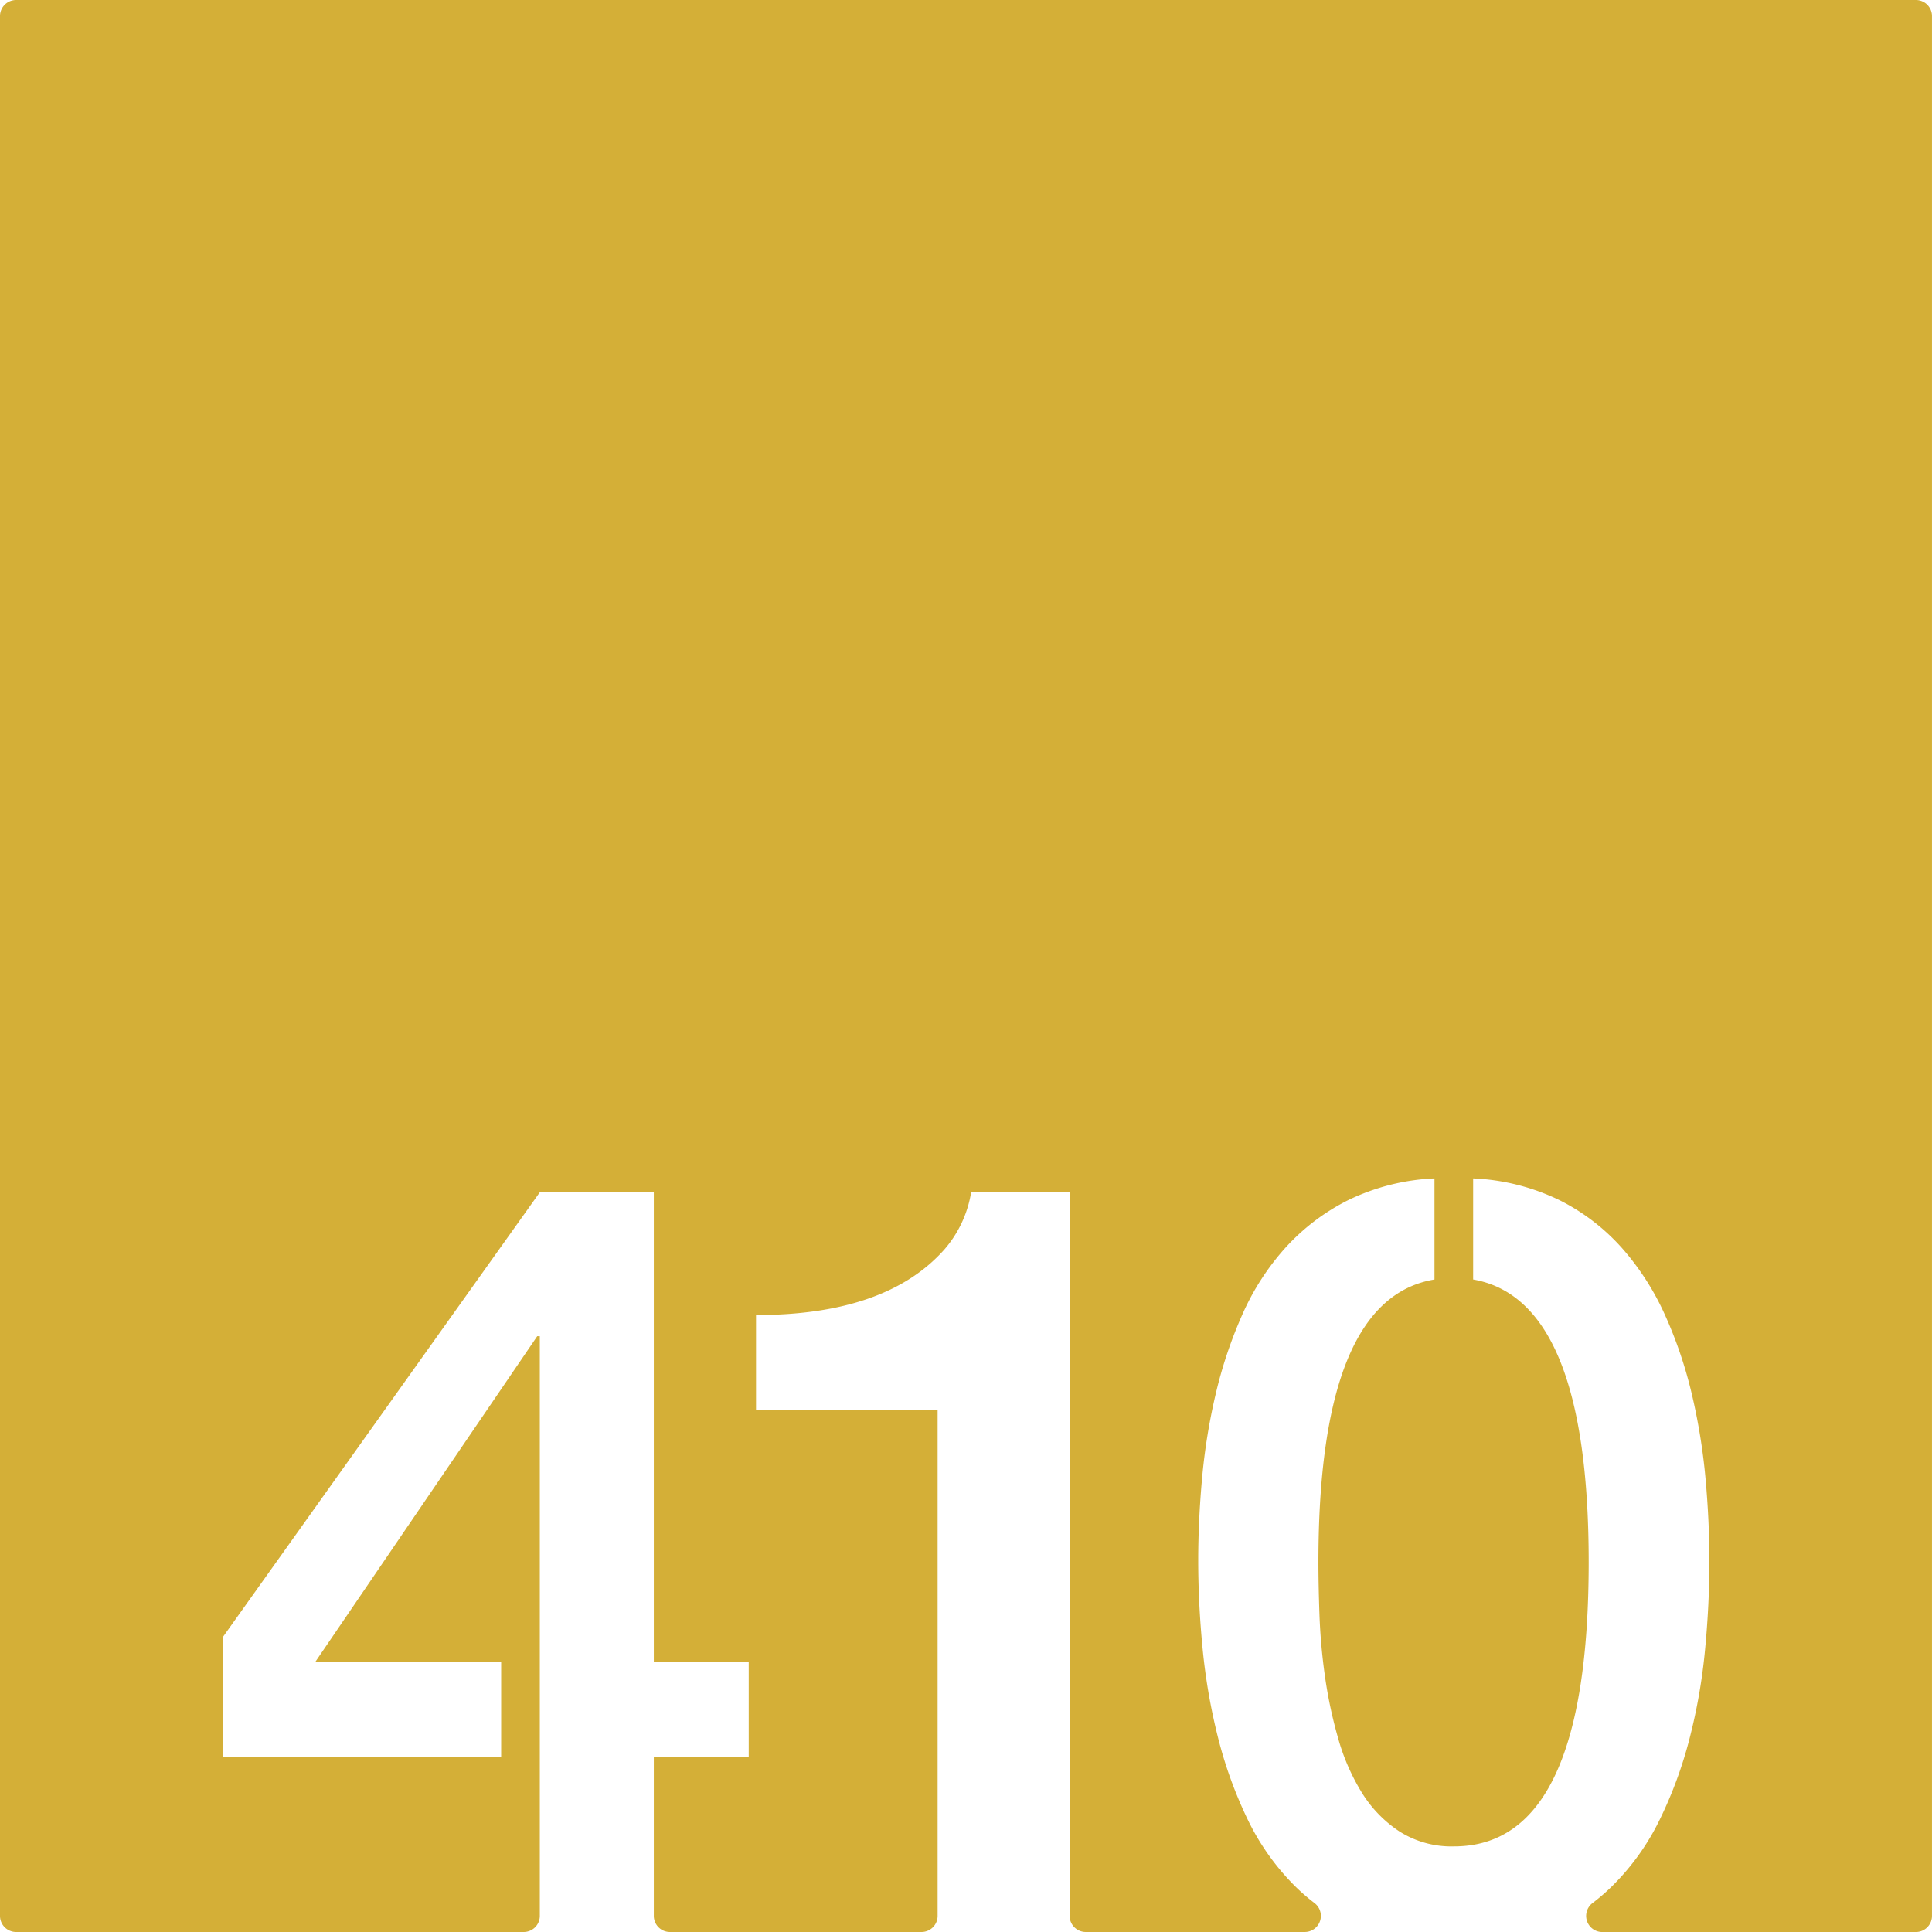 <svg xmlns="http://www.w3.org/2000/svg" width="120mm" height="120mm" viewBox="0 0 340.158 340.157">
  <g id="Zimmernummer">
      <g id="Z-03-410-M">
        <path fill="#D4AF37" stroke="none" d="M337.323,0H2.835A2.835,2.835,0,0,0,0,2.835V337.323a2.834,2.834,0,0,0,2.834,2.834H92.209a2.834,2.834,0,0,0,2.834-2.834V235.261h-.454L55.536,292.568h32.7v16.711H39.189V288.3l55.854-78.378h20.072v82.646h16.71v16.711h-16.71v28.044a2.834,2.834,0,0,0,2.834,2.834h44.3a2.834,2.834,0,0,0,2.834-2.834V248.248H133.112V231.537q22.886,0,33.149-11.534a20.3,20.3,0,0,0,4.723-10.081H188.33v127.4a2.834,2.834,0,0,0,2.835,2.834h38.566a2.834,2.834,0,0,0,1.684-5.109,35.061,35.061,0,0,1-3.647-3.2,42.939,42.939,0,0,1-8.22-11.761,75.674,75.674,0,0,1-5.131-14.3,105.288,105.288,0,0,1-2.679-15.531q-.772-7.946-.772-15.484,0-6.994.682-14.532a106.067,106.067,0,0,1,2.406-14.849,78.385,78.385,0,0,1,4.678-13.941,44.242,44.242,0,0,1,7.583-11.76,37.765,37.765,0,0,1,11.08-8.4,38.561,38.561,0,0,1,15.167-3.814v17.8q-20.435,3.36-20.435,49.769,0,3.906.182,9.173a103.982,103.982,0,0,0,.954,10.808,79.78,79.78,0,0,0,2.315,10.944,37.631,37.631,0,0,0,4.178,9.627,22.089,22.089,0,0,0,6.63,6.856,17.089,17.089,0,0,0,9.627,2.634q23.7,0,23.7-50.042,0-46.227-20.344-49.769v-17.8a38.565,38.565,0,0,1,15.167,3.814,36.825,36.825,0,0,1,11.035,8.446,46.688,46.688,0,0,1,7.583,11.807,76.271,76.271,0,0,1,4.723,13.942,106.326,106.326,0,0,1,2.407,14.848q.679,7.54.681,14.531,0,7.629-.772,15.667a100.27,100.27,0,0,1-2.725,15.576,74.931,74.931,0,0,1-5.222,14.213,42.749,42.749,0,0,1-8.309,11.67,35.689,35.689,0,0,1-3.518,3.054,2.836,2.836,0,0,0,1.675,5.119h55.225a2.834,2.834,0,0,0,2.835-2.834V2.834A2.834,2.834,0,0,0,337.323,0Z"/>
      </g>
    </g>
</svg>
